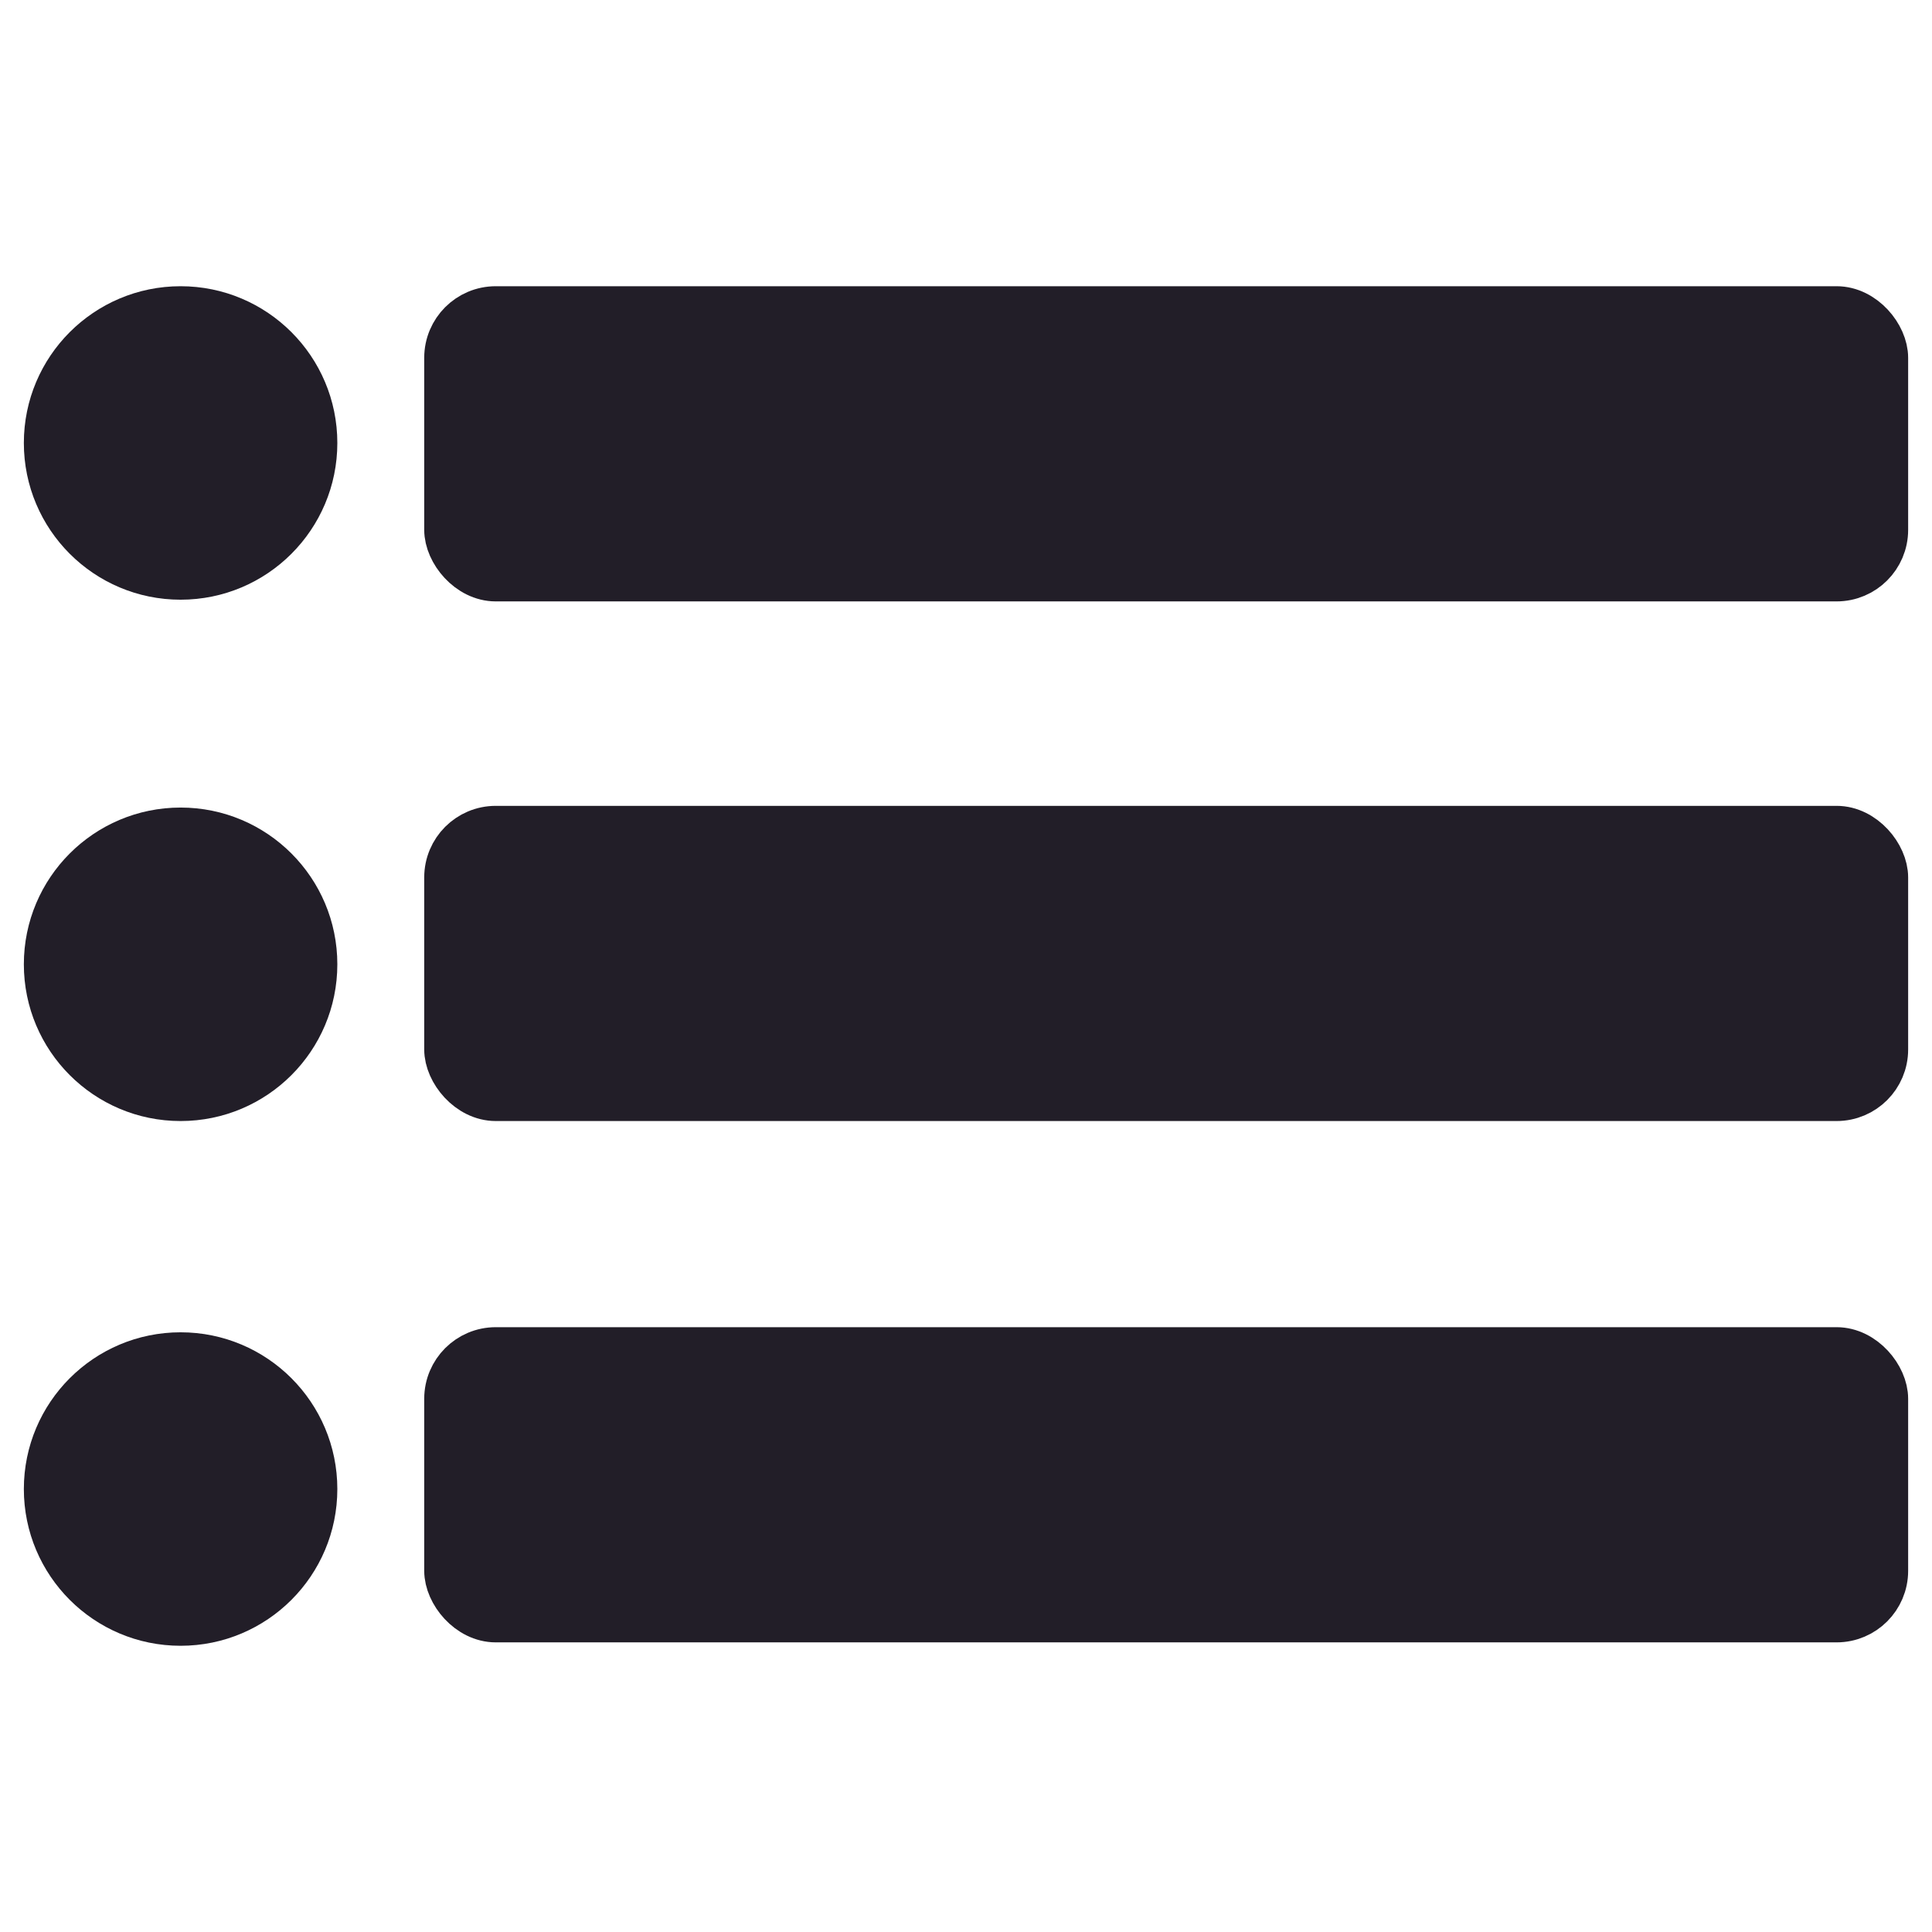 <svg id="Layer_1" width="24px" height="24px" data-name="Layer 1" xmlns="http://www.w3.org/2000/svg" viewBox="0 0 11.34 11.34"><defs><style>.cls-1{fill:#221e28;stroke:#221e28;stroke-linecap:round;stroke-linejoin:round;stroke-width:0.28px;}</style></defs><rect class="cls-1" x="2.63" y="1.82" width="8.43" height="1.57" rx="0.28"/><rect class="cls-1" x="2.63" y="4.87" width="8.43" height="1.57" rx="0.28"/><rect class="cls-1" x="2.63" y="7.93" width="8.43" height="1.57" rx="0.28"/><circle class="cls-1" cx="1.06" cy="2.6" r="0.78"/><circle class="cls-1" cx="1.06" cy="5.66" r="0.78"/><circle class="cls-1" cx="1.06" cy="8.74" r="0.78"/></svg>